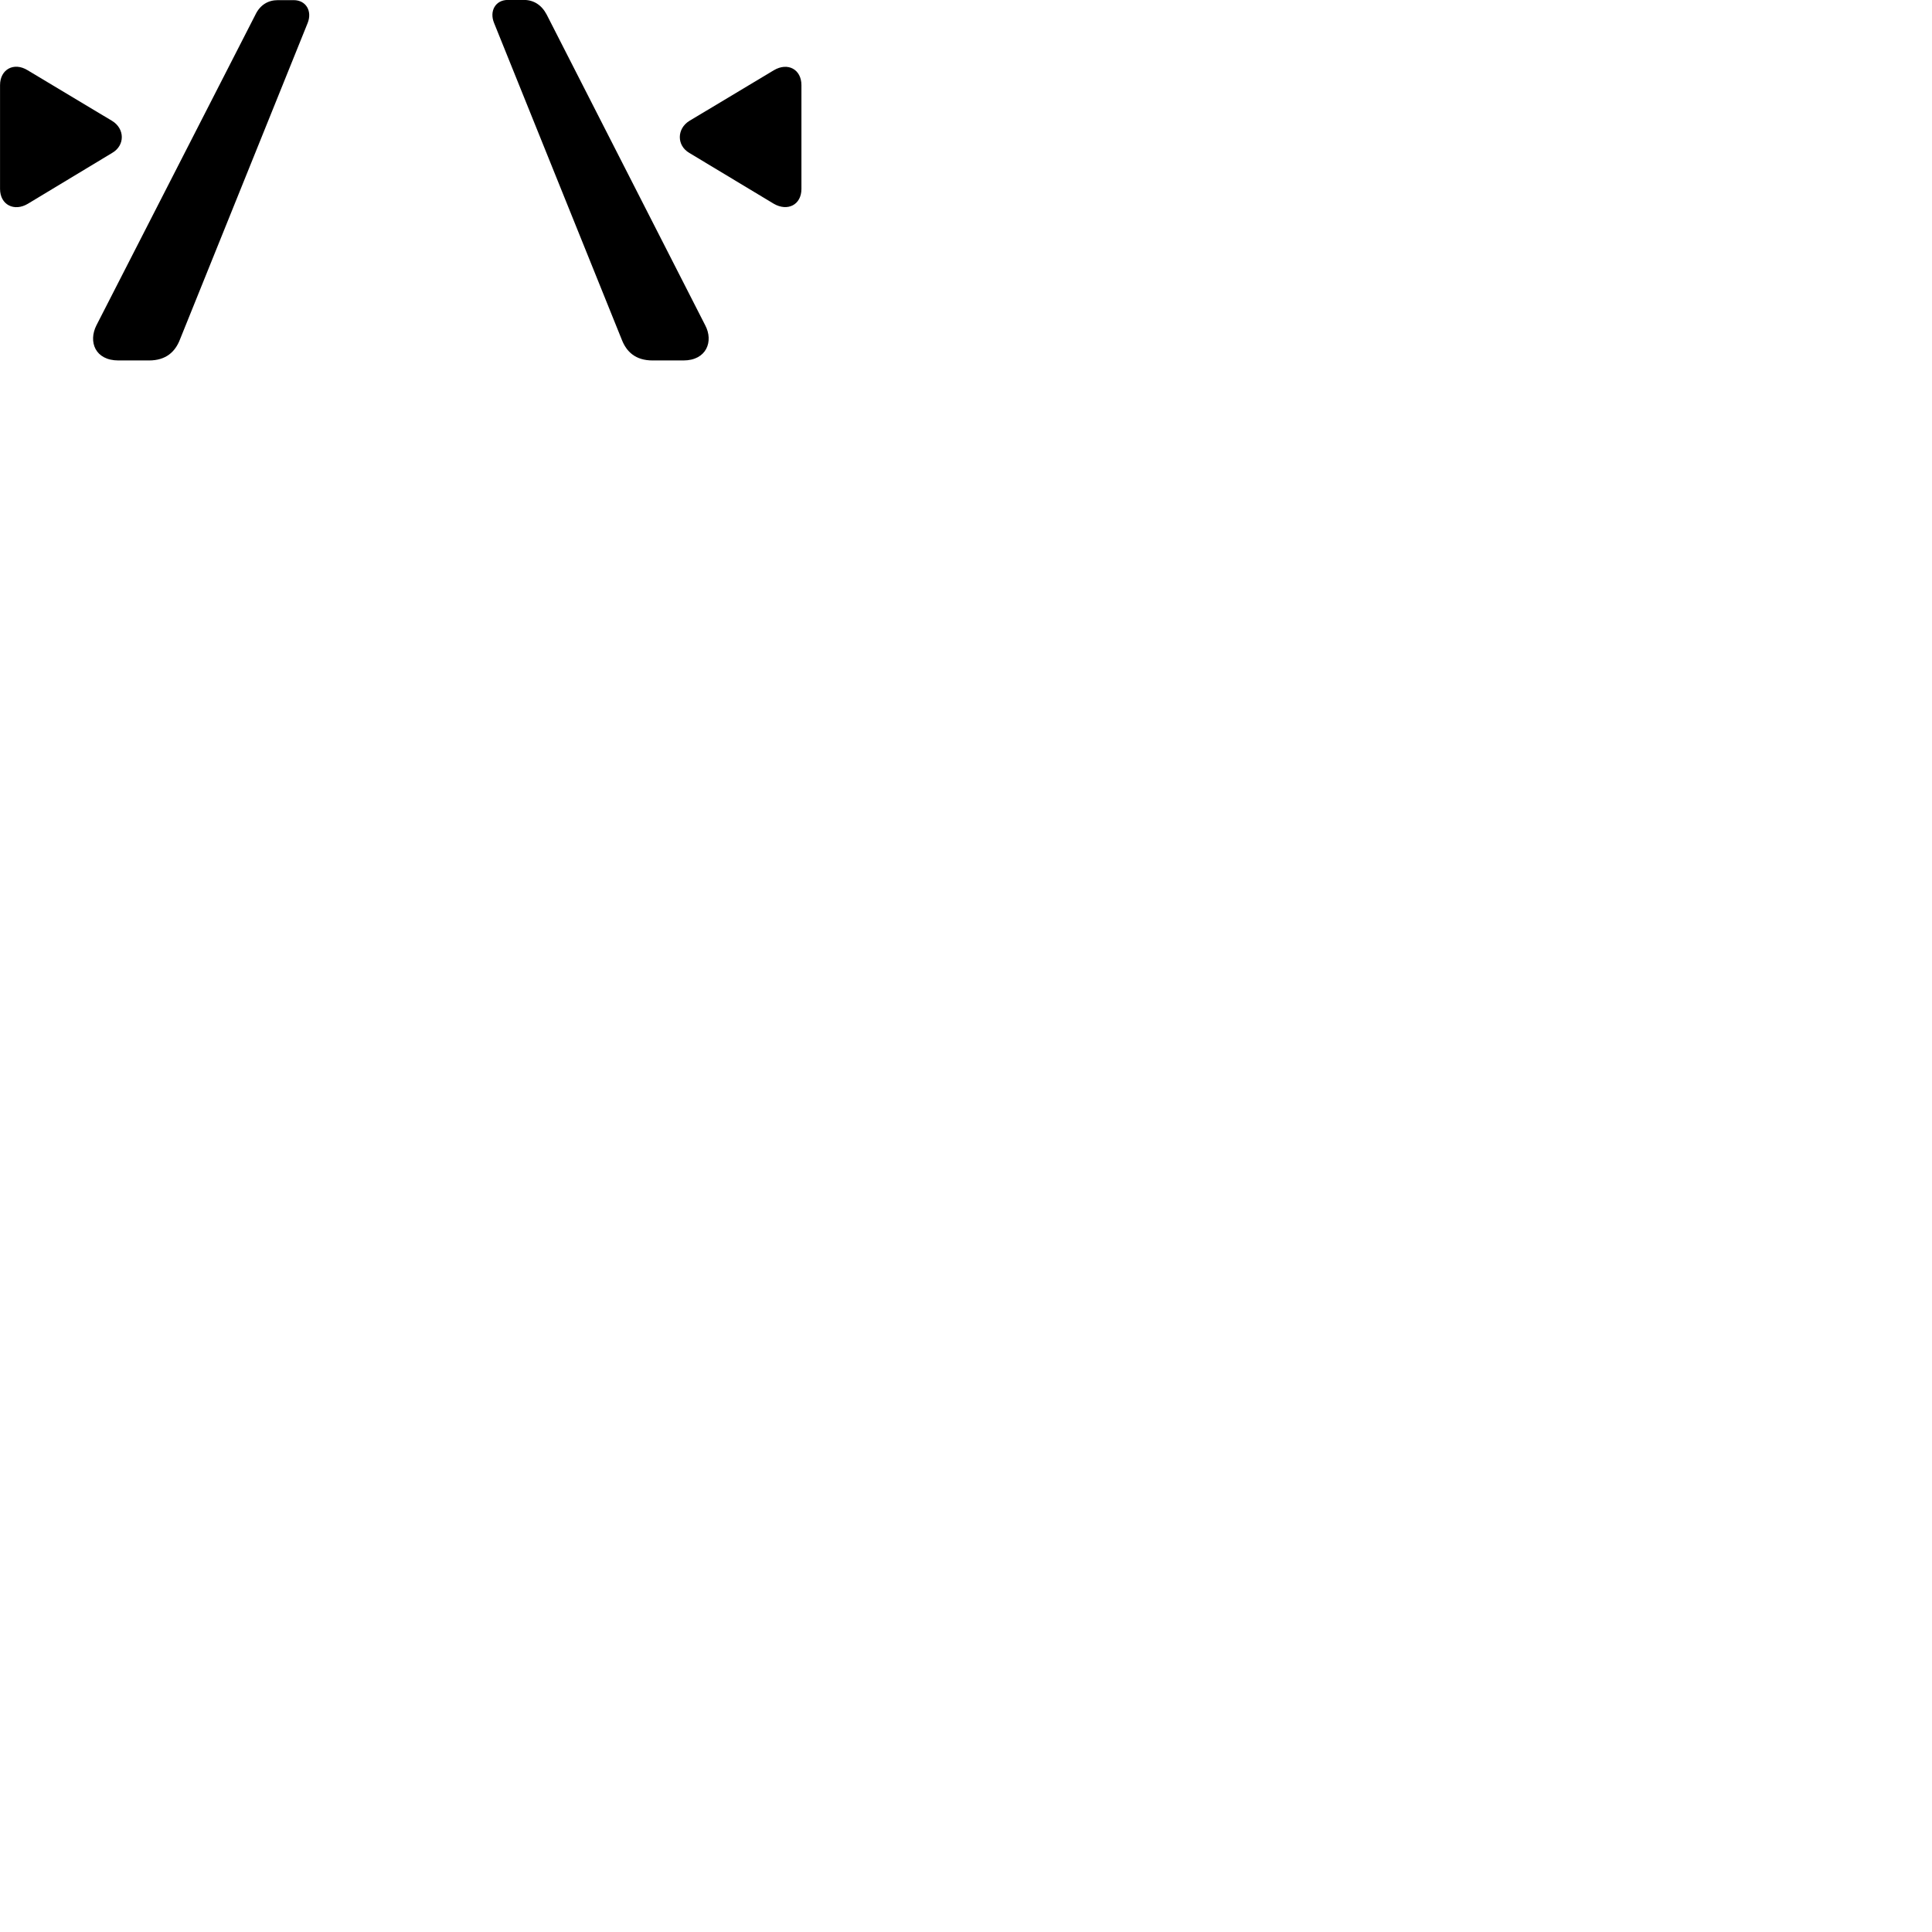 
        <svg xmlns="http://www.w3.org/2000/svg" viewBox="0 0 100 100">
            <path d="M33.782 18.657H35.372C36.572 18.657 36.942 17.667 36.502 16.837L28.292 0.747C28.032 0.257 27.622 -0.003 27.122 -0.003H26.282C25.642 -0.003 25.322 0.577 25.572 1.187L32.182 17.577C32.422 18.197 32.882 18.657 33.782 18.657ZM6.132 18.657H7.712C8.602 18.657 9.072 18.197 9.312 17.577L15.922 1.197C16.172 0.577 15.842 0.007 15.202 0.007H14.382C13.872 0.007 13.462 0.257 13.222 0.757L4.992 16.837C4.562 17.687 4.922 18.657 6.132 18.657ZM1.442 10.547L5.802 7.917C6.482 7.527 6.462 6.657 5.802 6.257L1.432 3.637C0.722 3.197 0.002 3.587 0.002 4.407V9.777C0.002 10.607 0.742 10.967 1.442 10.547ZM40.052 10.547C40.762 10.957 41.482 10.607 41.482 9.777V4.407C41.482 3.587 40.772 3.207 40.052 3.637L35.682 6.257C35.032 6.657 35.012 7.527 35.682 7.917Z" />
        </svg>
    